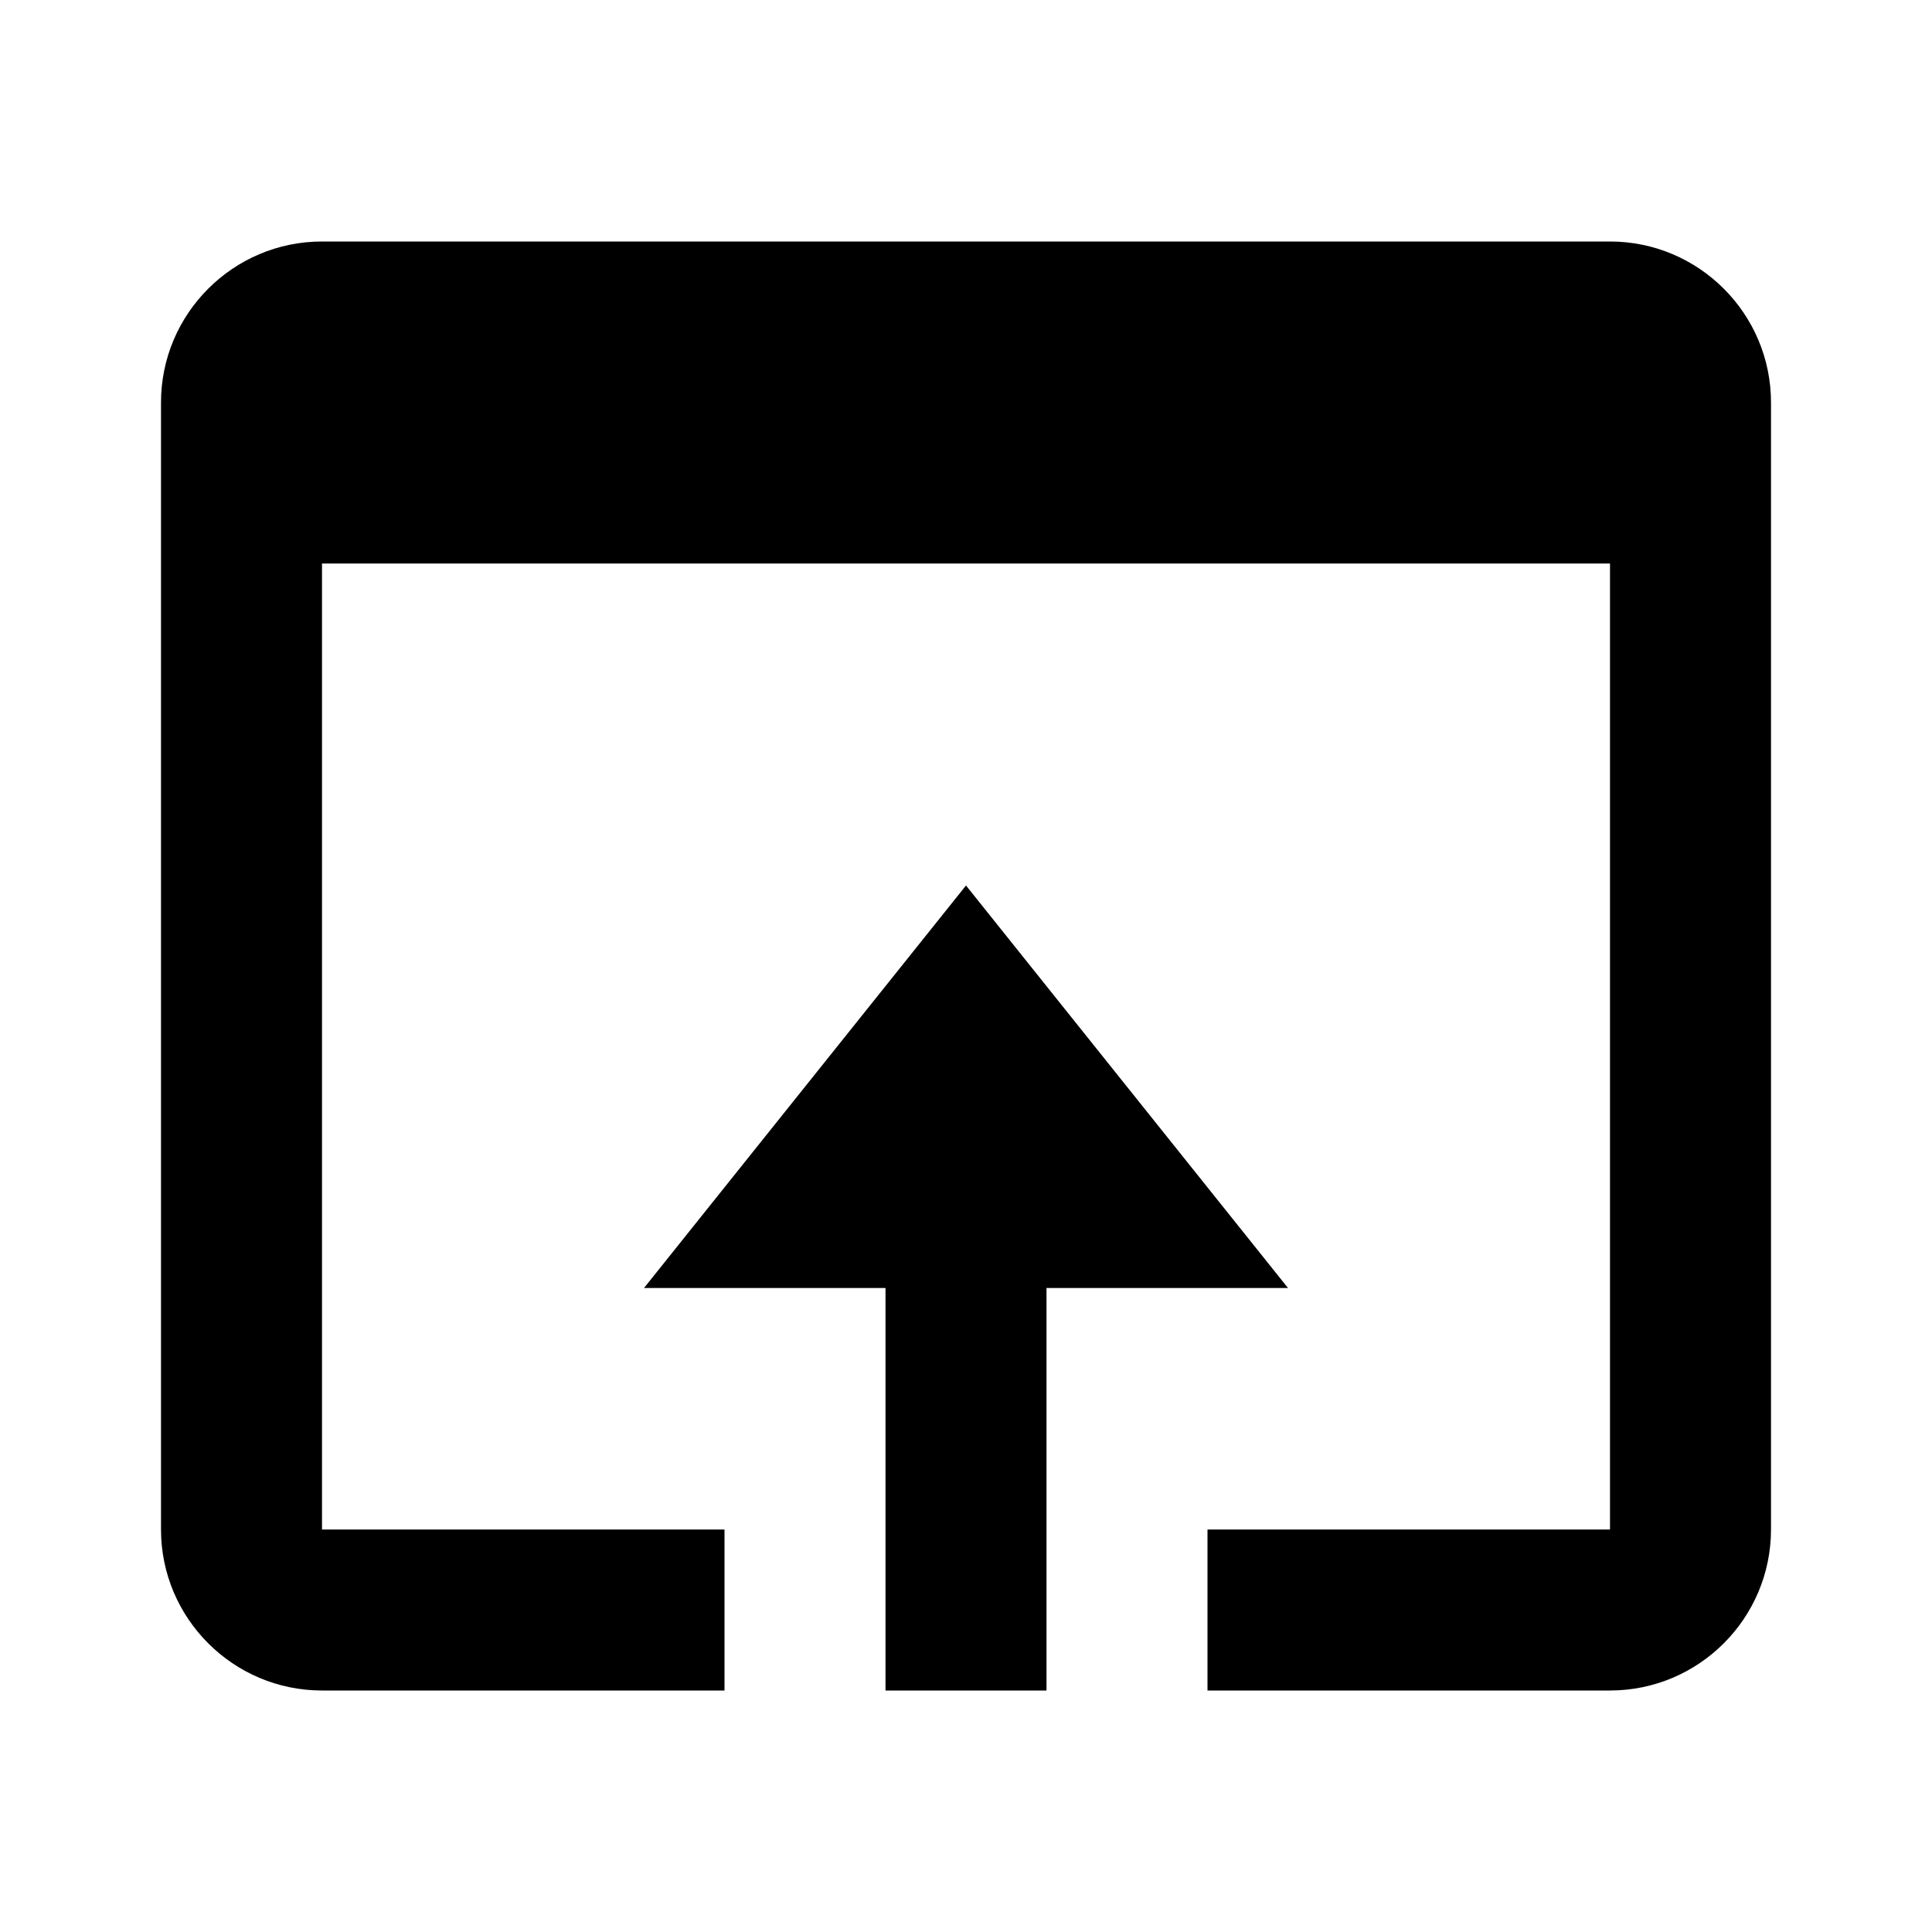 <svg width="24" height="24" viewBox="0 0 24 24" fill="none" xmlns="http://www.w3.org/2000/svg">
<path d="M20 3H4C2.897 3 2 3.897 2 5V19C2 20.103 2.897 21 4 21H9V19H4V7H20V19H15V21H20C21.103 21 22 20.103 22 19V5C22 3.897 21.103 3 20 3Z" fill="black"/>
<path d="M13 21V16H16L12 11L8 16H11V21H13Z" fill="black"/>
</svg>

